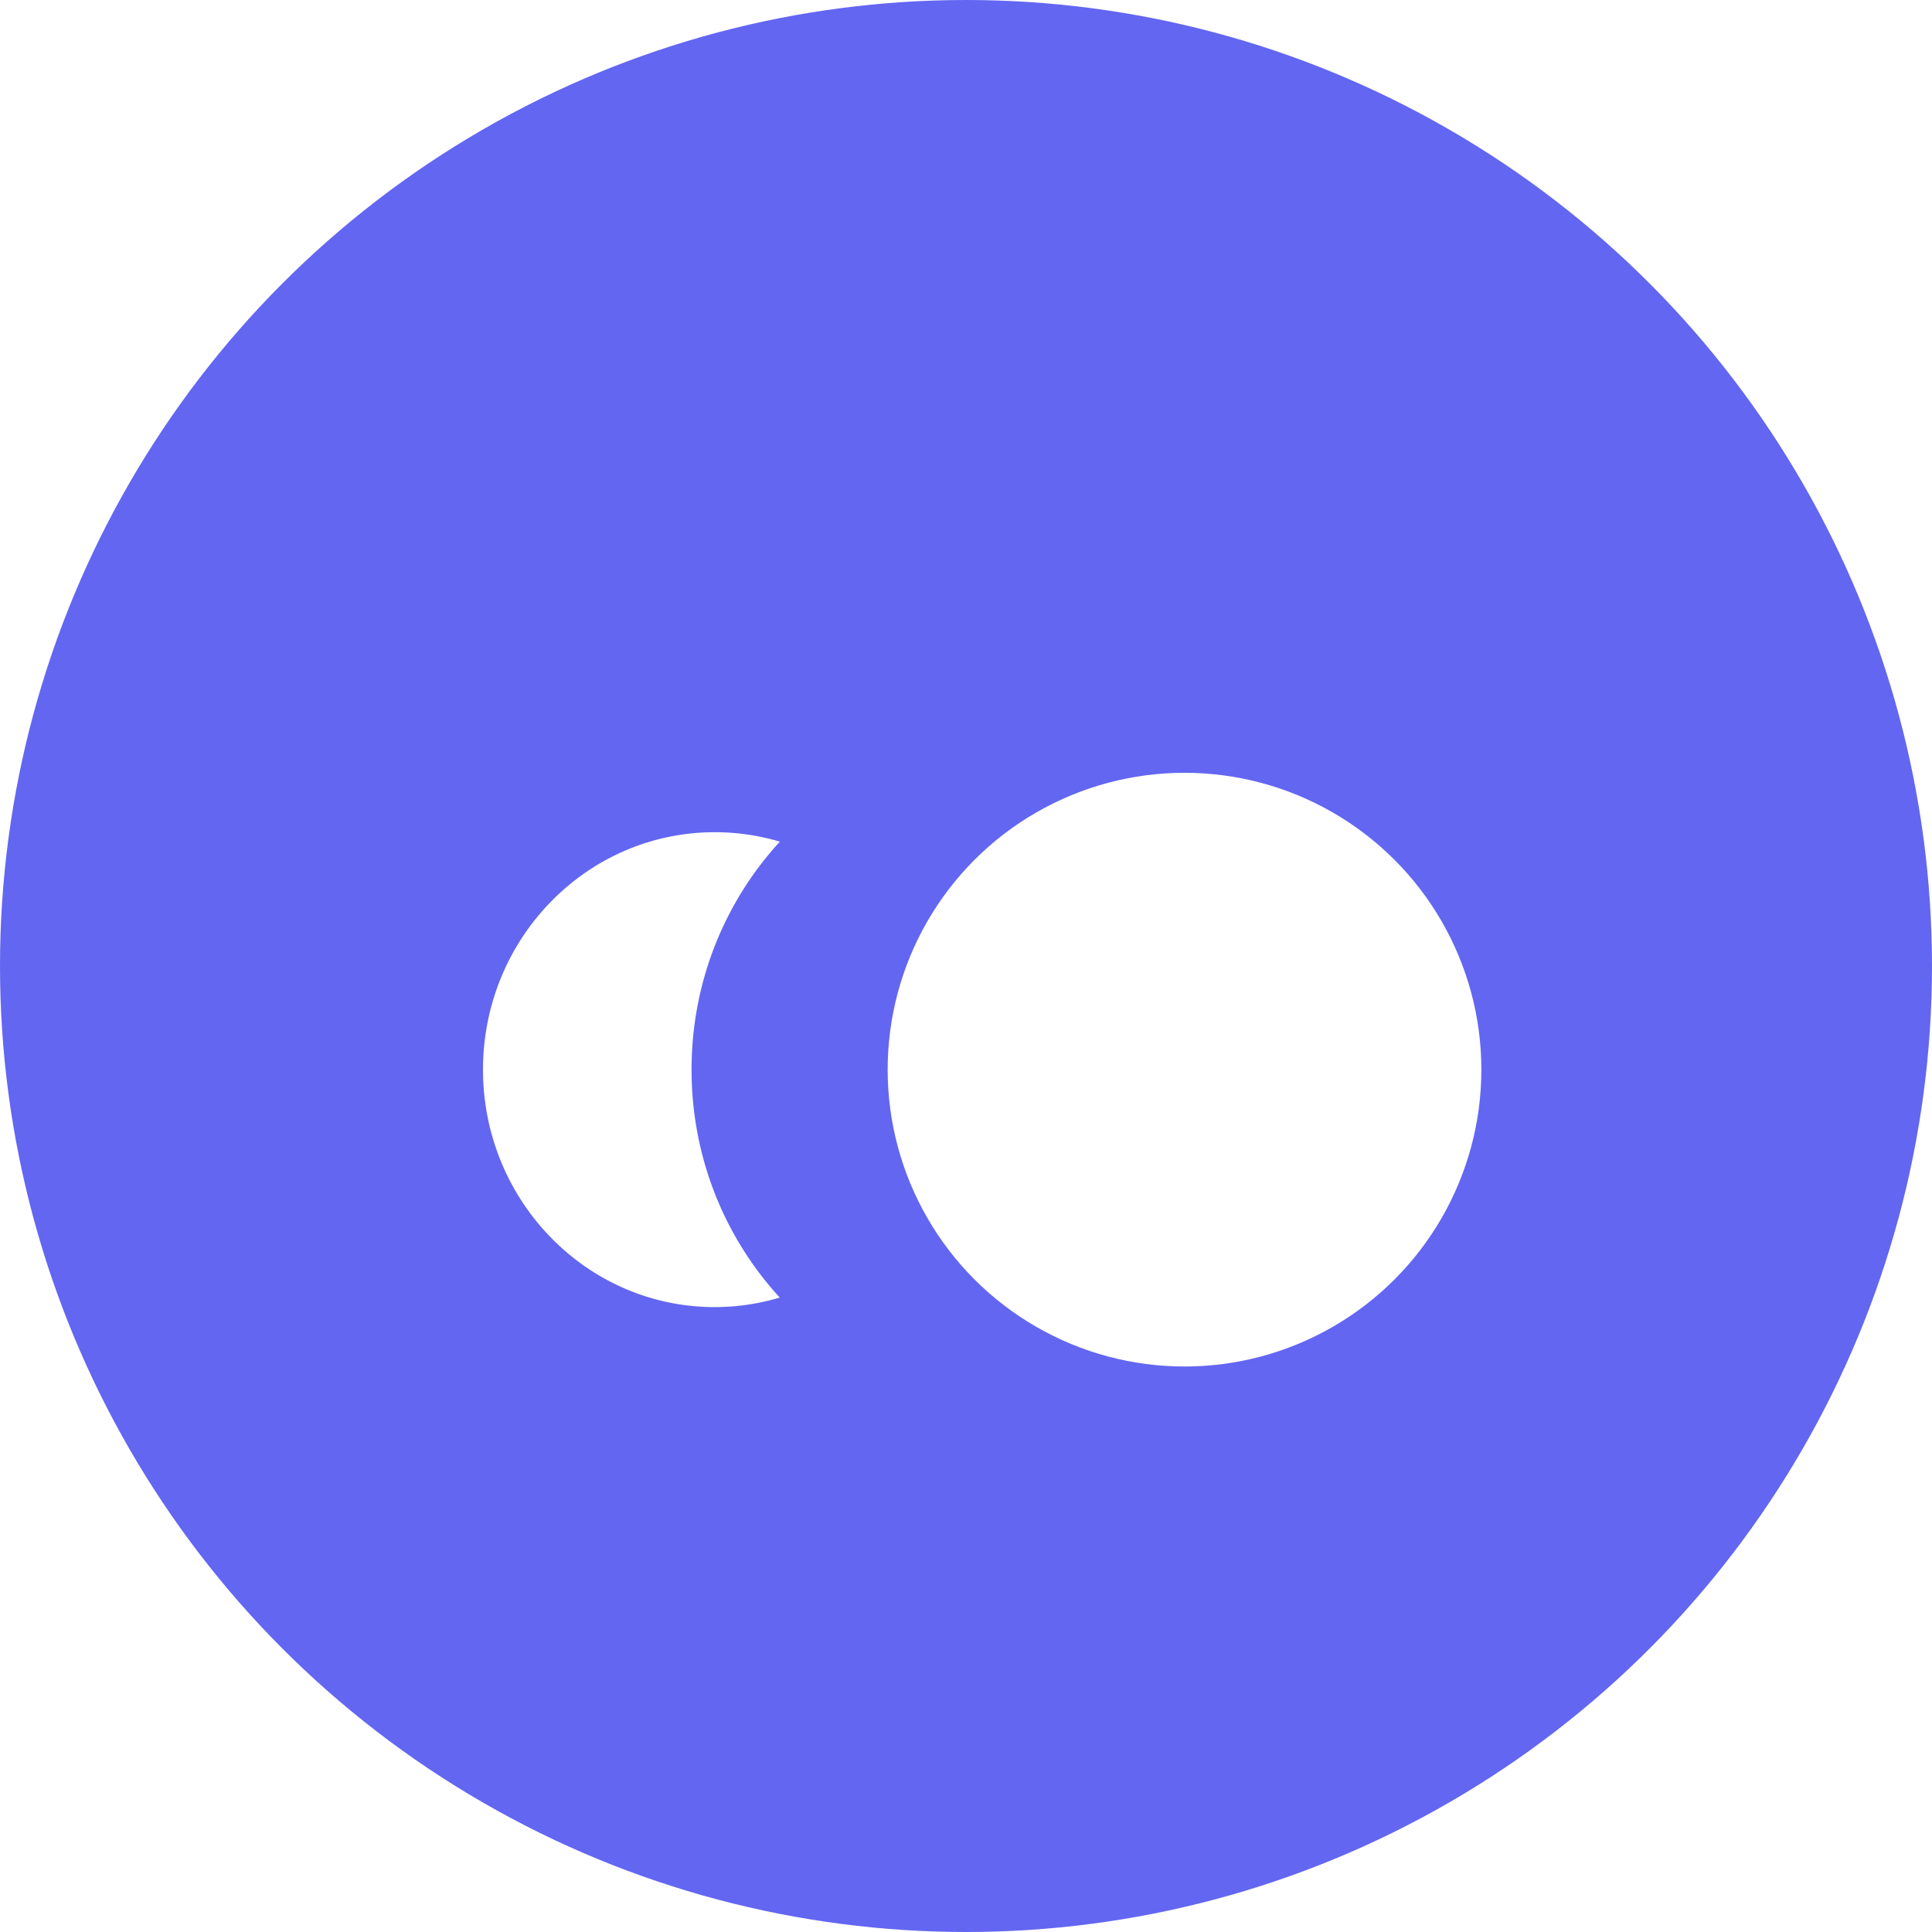 <svg viewBox="0 0 20 20" xmlns="http://www.w3.org/2000/svg"><defs><filter x="-24.2%" y="-40.7%" width="148.4%" height="181.4%" filterUnits="objectBoundingBox" id="a"><feOffset dy="1" in="SourceAlpha" result="shadowOffsetOuter1"/><feColorMatrix values="0 0 0 0 0 0 0 0 0 0 0 0 0 0 0 0 0 0 0.127 0" in="shadowOffsetOuter1" result="shadowMatrixOuter1"/><feMerge><feMergeNode in="shadowMatrixOuter1"/><feMergeNode in="SourceGraphic"/></feMerge></filter></defs><g fill="none" fill-rule="evenodd"><circle fill="#6366F1" cx="10" cy="10" r="10"/><g filter="url(#a)" transform="translate(5 7)" fill="#FFF"><circle cx="7.262" cy="3.073" r="3.073"/><path d="M2.399.615c.234 0 .46.034.674.098-.567.617-.914 1.447-.914 2.36s.347 1.743.913 2.359a2.326 2.326 0 0 1-.674.099C1.074 5.531 0 4.43 0 3.073 0 1.715 1.074.615 2.399.615Z" fill-rule="nonzero"/></g></g></svg>